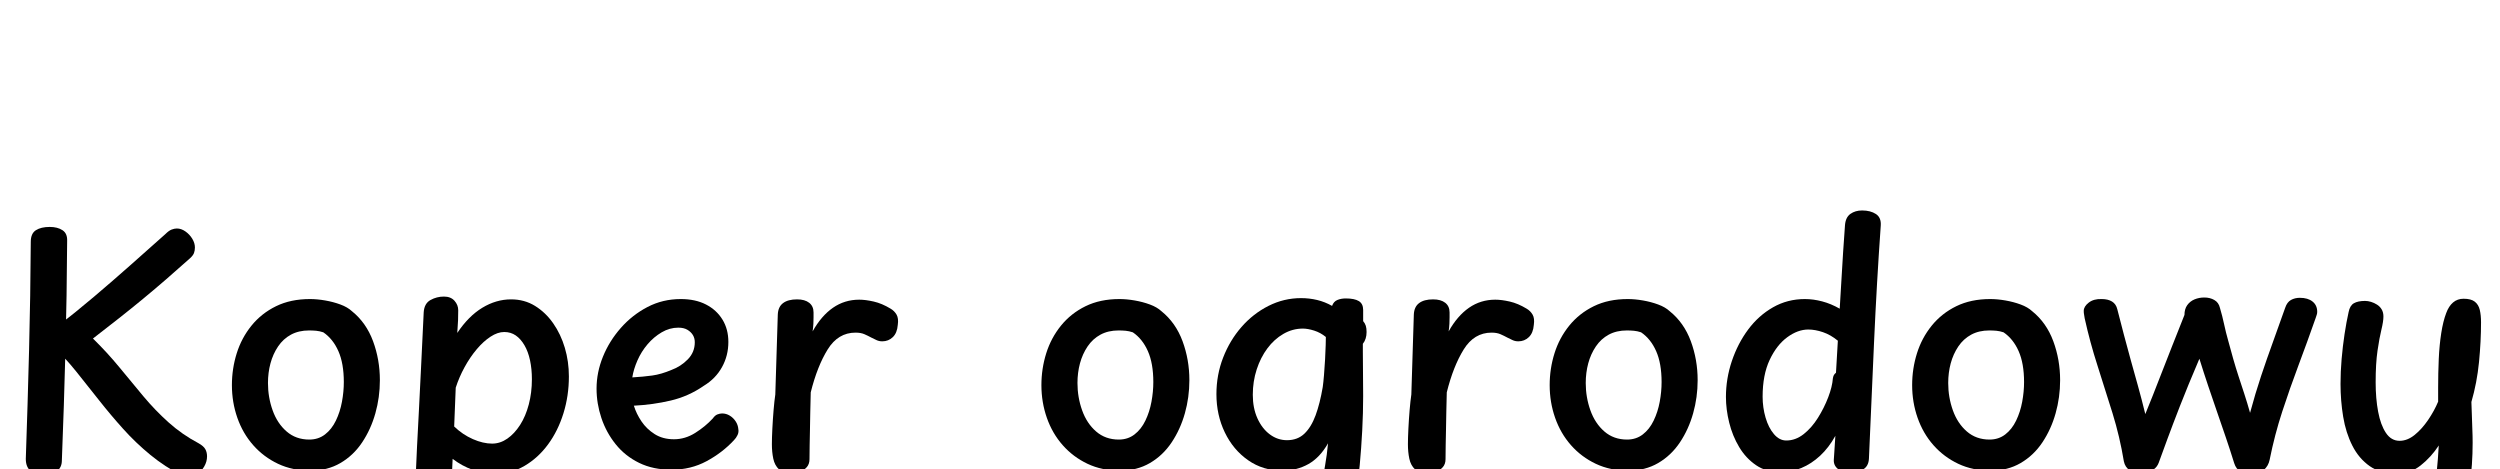 <?xml version="1.0" standalone="no"?>
<svg xmlns="http://www.w3.org/2000/svg" width="8042" height="1510" viewBox="0 -340 8042 1510">
  <g transform="translate(0, 1170) scale(1, -1)">
    <path d="M199 29Q199 7 184.0 -5.0Q169 -17 142 -17Q113 -17 98.0 -4.5Q83 8 83 34Q89 207 93.5 383.0Q98 559 99 732Q99 759 115.5 769.5Q132 780 160 780Q185 780 201.0 769.5Q217 759 216 735Q215 560 210.5 383.0Q206 206 199 29ZM532 757Q543 768 552.0 771.5Q561 775 569 775Q583 775 596.5 765.5Q610 756 618.5 742.0Q627 728 627 714Q627 704 624.0 696.0Q621 688 611 679Q572 644 535.0 612.0Q498 580 460.5 549.0Q423 518 383.0 486.5Q343 455 299 421Q345 376 384.0 328.5Q423 281 461.0 235.5Q499 190 542.5 151.0Q586 112 639 84Q655 75 660.5 65.0Q666 55 666 42Q666 25 657.0 9.5Q648 -6 634.5 -16.0Q621 -26 608 -26Q597 -26 586 -20Q531 8 484.0 46.5Q437 85 396.5 130.0Q356 175 319 222Q282 269 245.5 314.5Q209 360 165 402L182 458Q244 506 303.0 556.0Q362 606 419.5 657.0Q477 708 532 757Z" transform="translate(0, 0)" /> <path d="M297 548Q320 548 346.0 543.5Q372 539 395.0 530.5Q418 522 432 509Q478 472 500.0 412.5Q522 353 522 287Q522 232 507.5 180.5Q493 129 465.0 87.0Q437 45 395.0 20.5Q353 -4 299 -4Q241 -4 194.5 18.0Q148 40 114.5 78.0Q81 116 63.5 166.0Q46 216 46 271Q46 324 61.5 373.5Q77 423 109.0 462.5Q141 502 188.0 525.0Q235 548 297 548ZM162 278Q162 232 177.0 190.0Q192 148 222.0 122.0Q252 96 295 96Q324 96 345.5 112.5Q367 129 380.5 157.0Q394 185 400.0 217.5Q406 250 406 281Q406 341 388.5 380.5Q371 420 340 441Q328 445 317.0 446.0Q306 447 294 447Q261 447 236.0 433.5Q211 420 194.5 395.5Q178 371 170.0 341.0Q162 311 162 278Z" transform="translate(700, 0)" /> <path d="M121 -284Q92 -284 75.5 -272.5Q59 -261 60 -234Q63 -176 66.0 -126.0Q69 -76 71.0 -27.5Q73 21 75.5 73.5Q78 126 81.5 188.5Q85 251 88.5 329.0Q92 407 97 506Q99 534 119.0 545.0Q139 556 162 556Q184 556 196.0 542.5Q208 529 208 512Q208 496 207.5 480.5Q207 465 205 439Q241 493 285.5 520.0Q330 547 378 547Q421 547 455.0 526.0Q489 505 513.5 470.0Q538 435 551.0 391.0Q564 347 564 299Q564 237 546.5 180.5Q529 124 497.0 80.5Q465 37 421.5 11.5Q378 -14 326 -14Q290 -14 255.0 -1.5Q220 11 190 34Q187 -38 184.0 -103.5Q181 -169 177 -237Q176 -260 161.5 -272.0Q147 -284 121 -284ZM317 83Q343 83 366.0 99.0Q389 115 407.0 143.0Q425 171 435.0 209.0Q445 247 445 290Q445 323 439.0 351.0Q433 379 421.0 399.5Q409 420 393.0 431.0Q377 442 356 442Q335 442 312.0 427.0Q289 412 267.5 386.5Q246 361 228.5 329.0Q211 297 200 263Q199 230 197.5 201.0Q196 172 195 138Q222 112 255.0 97.5Q288 83 317 83Z" transform="translate(1266, 0)" /> <path d="M284 -1Q225 -1 180.0 21.0Q135 43 104.5 81.0Q74 119 58.5 165.5Q43 212 43 260Q43 312 63.5 362.5Q84 413 121.0 455.0Q158 497 207.0 522.5Q256 548 314 548Q361 548 395.0 530.5Q429 513 448.0 482.0Q467 451 467 410Q467 366 446.5 329.0Q426 292 388 269Q339 235 281.5 221.5Q224 208 163 205Q171 179 187.5 154.5Q204 130 230.0 113.5Q256 97 292 97Q328 97 360.5 117.5Q393 138 417 164Q424 174 432.0 177.0Q440 180 447 180Q460 180 471.5 173.0Q483 166 490.5 154.5Q498 143 499 130Q501 120 496.5 110.5Q492 101 485 94Q448 54 397.0 26.5Q346 -1 284 -1ZM158 296Q193 298 222.0 302.0Q251 306 284 320Q314 331 336.5 354.0Q359 377 359 409Q359 422 353.0 432.0Q347 442 335.5 449.0Q324 456 306 456Q278 456 252.5 441.0Q227 426 207.0 402.5Q187 379 174.5 350.5Q162 322 158 296Z" transform="translate(1876, 0)" /> <path d="M91 498Q92 523 108.0 535.0Q124 547 153 547Q178 547 192.0 536.0Q206 525 206 505Q206 499 206.0 489.5Q206 480 205.5 469.0Q205 458 203 444Q231 494 268.5 520.0Q306 546 353 546Q373 546 399.5 540.0Q426 534 454 517Q466 510 473.0 498.0Q480 486 477 465Q475 439 461.0 425.5Q447 412 427 412Q417 412 408.5 416.0Q400 420 392 424Q381 430 369.5 435.0Q358 440 341 440Q285 440 251.5 386.0Q218 332 197 248Q196 214 195.5 184.5Q195 155 194.5 128.5Q194 102 193.5 78.5Q193 55 193 33Q193 17 184.0 7.0Q175 -3 162.0 -8.0Q149 -13 137 -13Q109 -13 95.0 0.0Q81 13 76.5 34.5Q72 56 72 81Q72 101 73.5 131.0Q75 161 77.5 191.0Q80 221 83 241Z" transform="translate(2411, 0)" /> <path d="" transform="translate(2893, 0)" /> <path d="M297 548Q320 548 346.0 543.5Q372 539 395.0 530.5Q418 522 432 509Q478 472 500.0 412.5Q522 353 522 287Q522 232 507.5 180.5Q493 129 465.0 87.0Q437 45 395.0 20.5Q353 -4 299 -4Q241 -4 194.5 18.0Q148 40 114.5 78.0Q81 116 63.5 166.0Q46 216 46 271Q46 324 61.5 373.5Q77 423 109.0 462.5Q141 502 188.0 525.0Q235 548 297 548ZM162 278Q162 232 177.0 190.0Q192 148 222.0 122.0Q252 96 295 96Q324 96 345.5 112.5Q367 129 380.5 157.0Q394 185 400.0 217.5Q406 250 406 281Q406 341 388.5 380.5Q371 420 340 441Q328 445 317.0 446.0Q306 447 294 447Q261 447 236.0 433.5Q211 420 194.5 395.5Q178 371 170.0 341.0Q162 311 162 278Z" transform="translate(3304, 0)" /> <path d="M43 242Q43 304 64.5 359.5Q86 415 123.5 458.0Q161 501 210.5 526.0Q260 551 315 551Q342 551 367.0 545.0Q392 539 415 526Q420 540 432.0 545.0Q444 550 459 550Q487 550 501.0 541.5Q515 533 515 513V477Q521 470 523.5 462.0Q526 454 526 442Q526 419 514 404V379Q514 346 514.5 311.5Q515 277 515 236Q515 182 512.0 125.0Q509 68 504 14Q496 -74 468.0 -140.0Q440 -206 393.0 -242.5Q346 -279 283 -279Q255 -279 222.5 -270.0Q190 -261 155.0 -243.5Q120 -226 85 -199Q75 -190 69.0 -180.5Q63 -171 63 -160Q63 -148 69.5 -136.0Q76 -124 87.0 -114.5Q98 -105 111 -105Q121 -105 132.5 -109.5Q144 -114 154 -122Q173 -135 193.5 -148.0Q214 -161 236.0 -169.0Q258 -177 279 -177Q310 -177 330.5 -156.5Q351 -136 364.0 -104.0Q377 -72 384 -37Q389 -7 392.5 12.5Q396 32 398.0 48.0Q400 64 402 84Q376 38 338.5 17.0Q301 -4 255 -4Q193 -4 145.0 29.5Q97 63 70.0 119.0Q43 175 43 242ZM270 94Q304 94 326.0 115.0Q348 136 362.0 174.0Q376 212 385 265Q387 279 389.0 303.0Q391 327 392.5 353.5Q394 380 394.5 400.0Q395 420 395 426Q378 440 357.5 446.5Q337 453 321 453Q288 453 258.5 436.0Q229 419 207.0 389.5Q185 360 172.5 321.5Q160 283 160 240Q160 197 175.0 164.0Q190 131 215.0 112.5Q240 94 270 94Z" transform="translate(3870, 0)" /> <path d="M91 498Q92 523 108.0 535.0Q124 547 153 547Q178 547 192.0 536.0Q206 525 206 505Q206 499 206.0 489.5Q206 480 205.5 469.0Q205 458 203 444Q231 494 268.5 520.0Q306 546 353 546Q373 546 399.5 540.0Q426 534 454 517Q466 510 473.0 498.0Q480 486 477 465Q475 439 461.0 425.5Q447 412 427 412Q417 412 408.5 416.0Q400 420 392 424Q381 430 369.5 435.0Q358 440 341 440Q285 440 251.5 386.0Q218 332 197 248Q196 214 195.5 184.5Q195 155 194.5 128.5Q194 102 193.5 78.5Q193 55 193 33Q193 17 184.0 7.0Q175 -3 162.0 -8.0Q149 -13 137 -13Q109 -13 95.0 0.0Q81 13 76.5 34.5Q72 56 72 81Q72 101 73.5 131.0Q75 161 77.5 191.0Q80 221 83 241Z" transform="translate(4457, 0)" /> <path d="M297 548Q320 548 346.0 543.5Q372 539 395.0 530.5Q418 522 432 509Q478 472 500.0 412.5Q522 353 522 287Q522 232 507.5 180.5Q493 129 465.0 87.0Q437 45 395.0 20.5Q353 -4 299 -4Q241 -4 194.5 18.0Q148 40 114.5 78.0Q81 116 63.5 166.0Q46 216 46 271Q46 324 61.5 373.5Q77 423 109.0 462.5Q141 502 188.0 525.0Q235 548 297 548ZM162 278Q162 232 177.0 190.0Q192 148 222.0 122.0Q252 96 295 96Q324 96 345.5 112.5Q367 129 380.5 157.0Q394 185 400.0 217.5Q406 250 406 281Q406 341 388.5 380.5Q371 420 340 441Q328 445 317.0 446.0Q306 447 294 447Q261 447 236.0 433.5Q211 420 194.5 395.5Q178 371 170.0 341.0Q162 311 162 278Z" transform="translate(4939, 0)" /> <path d="M430 786Q432 811 447.5 822.0Q463 833 485 833Q512 833 529.5 821.5Q547 810 545 784Q532 600 523.5 410.5Q515 221 507 35Q506 10 487.5 -0.5Q469 -11 447 -11Q424 -11 408.5 0.5Q393 12 394 31Q395 43 395.5 53.5Q396 64 397.0 77.0Q398 90 399 108Q378 70 350.0 44.0Q322 18 289.5 4.5Q257 -9 223 -9Q177 -9 144.0 13.5Q111 36 89.5 72.0Q68 108 57.5 150.5Q47 193 47 233Q47 292 66.0 348.5Q85 405 118.5 450.0Q152 495 198.5 521.5Q245 548 301 548Q328 548 356.5 540.5Q385 533 413 517Q416 563 418.5 609.0Q421 655 424.0 700.0Q427 745 430 786ZM165 234Q165 199 174.5 166.5Q184 134 201.5 113.5Q219 93 241 93Q271 93 297.0 113.5Q323 134 343.0 166.0Q363 198 376.0 232.0Q389 266 391 293Q392 299 394.0 303.0Q396 307 401 311L407 414Q384 433 359.0 441.5Q334 450 312 450Q278 450 244.0 425.0Q210 400 187.5 352.0Q165 304 165 234Z" transform="translate(5505, 0)" /> <path d="M297 548Q320 548 346.0 543.5Q372 539 395.0 530.5Q418 522 432 509Q478 472 500.0 412.5Q522 353 522 287Q522 232 507.5 180.5Q493 129 465.0 87.0Q437 45 395.0 20.5Q353 -4 299 -4Q241 -4 194.5 18.0Q148 40 114.5 78.0Q81 116 63.5 166.0Q46 216 46 271Q46 324 61.5 373.5Q77 423 109.0 462.5Q141 502 188.0 525.0Q235 548 297 548ZM162 278Q162 232 177.0 190.0Q192 148 222.0 122.0Q252 96 295 96Q324 96 345.5 112.5Q367 129 380.5 157.0Q394 185 400.0 217.5Q406 250 406 281Q406 341 388.5 380.5Q371 420 340 441Q328 445 317.0 446.0Q306 447 294 447Q261 447 236.0 433.5Q211 420 194.5 395.5Q178 371 170.0 341.0Q162 311 162 278Z" transform="translate(6105, 0)" /> <path d="M569 -15Q551 -15 536.5 -7.0Q522 1 516 20Q503 62 489.0 103.0Q475 144 461.0 184.5Q447 225 432.5 268.0Q418 311 404 356Q366 267 341.5 204.0Q317 141 301.0 97.5Q285 54 273 21Q268 8 257.5 0.5Q247 -7 235.0 -9.5Q223 -12 213 -12Q194 -12 179.5 -2.5Q165 7 161 26Q148 105 124.5 181.0Q101 257 76.5 333.0Q52 409 35 486Q34 494 33.0 498.5Q32 503 32 510Q32 524 48.0 536.5Q64 549 90 548Q110 548 123.0 540.0Q136 532 140 515Q151 472 161.5 432.0Q172 392 183.0 352.5Q194 313 206.0 270.0Q218 227 230 178Q255 239 275.5 292.5Q296 346 316.0 396.0Q336 446 356 497Q356 516 365.0 528.5Q374 541 388.5 547.0Q403 553 420 553Q438 553 452.0 545.0Q466 537 470 520Q478 493 483.5 467.0Q489 441 497 413Q505 383 513.0 355.0Q521 327 530.0 299.5Q539 272 548.5 243.0Q558 214 567 182Q584 245 602.5 300.5Q621 356 640.5 409.5Q660 463 680 520Q686 538 698.5 545.0Q711 552 727 552Q753 552 768.0 540.0Q783 528 783 507Q783 502 781.5 497.5Q780 493 778 487Q751 410 723.0 335.5Q695 261 670.5 186.0Q646 111 630 31Q626 11 611.0 -2.0Q596 -15 569 -15Z" transform="translate(6671, 0)" /> <path d="M89 506Q93 527 106.0 534.5Q119 542 142 542Q151 542 161.0 539.0Q171 536 180.5 530.0Q190 524 195.5 514.5Q201 505 201 492Q201 476 194.5 449.5Q188 423 182.0 382.0Q176 341 176 280Q176 228 184.0 185.5Q192 143 209.0 117.5Q226 92 253 92Q278 92 301.5 111.0Q325 130 345.0 159.5Q365 189 377 218V263Q377 310 379.0 355.0Q381 400 387.0 438.5Q393 477 403 503Q411 525 425.0 537.0Q439 549 459 549Q483 549 495.0 539.5Q507 530 511.0 513.0Q515 496 515 473Q515 412 508.5 345.5Q502 279 484 217Q485 196 485.5 174.0Q486 152 487.0 130.0Q488 108 488 86Q488 15 478.5 -52.0Q469 -119 445.0 -173.0Q421 -227 378.0 -258.5Q335 -290 267 -290Q201 -290 147.0 -261.5Q93 -233 66 -186Q62 -178 60.5 -171.5Q59 -165 59 -160Q59 -145 68.0 -133.5Q77 -122 90.0 -114.5Q103 -107 114 -107Q128 -107 138.0 -114.0Q148 -121 158 -135Q177 -164 207.0 -177.0Q237 -190 265 -190Q306 -190 329.0 -161.5Q352 -133 363.0 -74.0Q374 -15 379 77Q355 40 321.0 13.0Q287 -14 243 -14Q192 -14 157.0 10.5Q122 35 101.0 76.5Q80 118 71.5 169.5Q63 221 63 275Q63 314 66.5 355.0Q70 396 76.0 435.5Q82 475 89 506Z" transform="translate(7466, 0)" />
  </g>
</svg>
